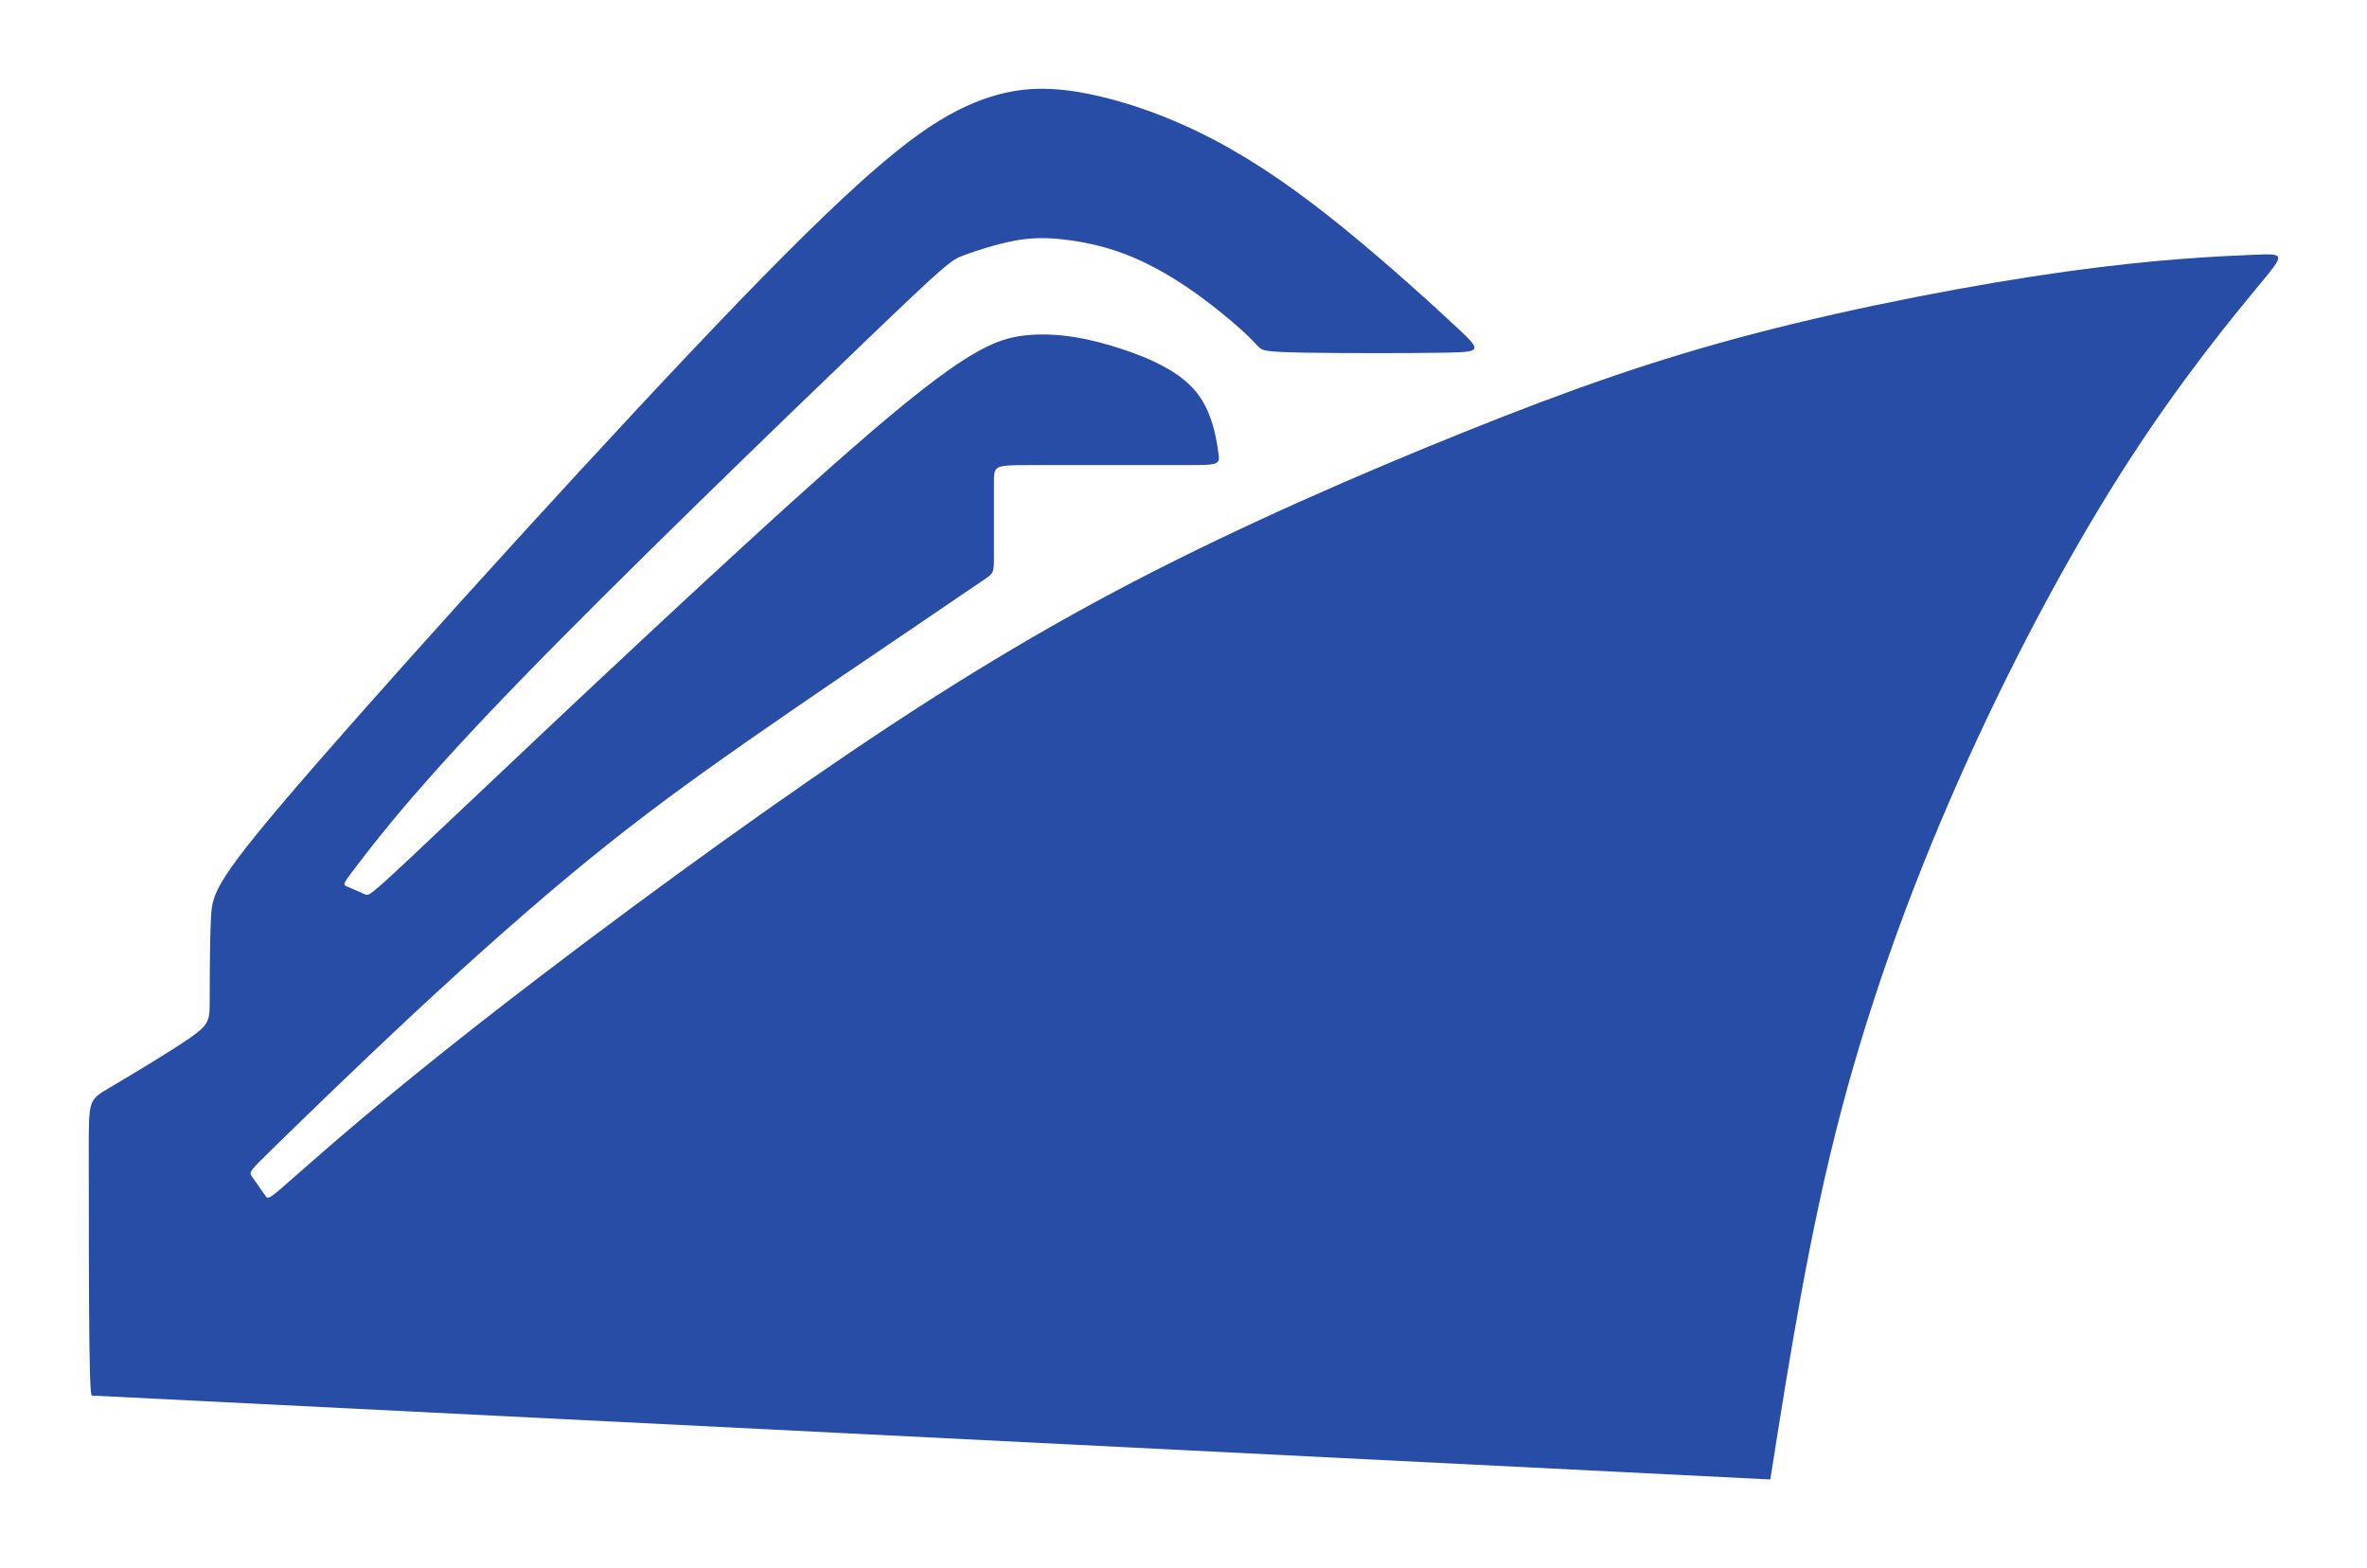 <svg width="80" height="53" viewBox="0 0 80 53" fill="none" xmlns="http://www.w3.org/2000/svg">
<path fill-rule="evenodd" clip-rule="evenodd" d="M59.833 50C60.493 45.816 61.152 41.632 62.229 37.538C63.306 33.444 64.8 29.441 66.514 25.662C68.228 21.883 70.162 18.329 71.987 15.517C73.811 12.705 75.525 10.636 76.382 9.601C77.239 8.566 77.239 8.566 76.162 8.611C75.086 8.656 72.932 8.746 69.855 9.174C66.778 9.601 62.778 10.366 59.328 11.265C55.877 12.165 52.977 13.2 49.504 14.594C46.032 15.989 41.988 17.744 38.274 19.678C34.56 21.613 31.175 23.727 27.307 26.404C23.439 29.081 19.088 32.319 15.967 34.771C12.846 37.223 10.956 38.888 10.011 39.72C9.066 40.552 9.066 40.552 8.957 40.395C8.846 40.237 8.627 39.923 8.517 39.765C8.407 39.608 8.407 39.608 9.33 38.708C10.253 37.808 12.099 36.009 14.033 34.209C15.967 32.41 17.989 30.61 19.835 29.103C21.681 27.596 23.351 26.381 25.285 25.032C27.219 23.682 29.417 22.198 30.846 21.23C32.274 20.263 32.933 19.813 33.263 19.588C33.593 19.363 33.593 19.363 33.593 18.756C33.593 18.148 33.593 16.934 33.593 16.326C33.593 15.719 33.593 15.719 34.868 15.719C36.142 15.719 38.691 15.719 39.966 15.719C41.241 15.719 41.241 15.719 41.175 15.27C41.109 14.82 40.977 13.92 40.428 13.245C39.878 12.57 38.911 12.12 37.878 11.783C36.845 11.445 35.746 11.22 34.67 11.333C33.593 11.445 32.537 11.895 28.846 15.111C25.154 18.328 18.824 24.312 15.659 27.304C12.495 30.295 12.495 30.295 12.341 30.227C12.187 30.16 11.879 30.025 11.725 29.958C11.571 29.89 11.571 29.89 12.23 29.036C12.89 28.181 14.209 26.471 17.593 22.985C20.978 19.498 26.428 14.234 29.219 11.558C32.01 8.881 32.142 8.791 32.56 8.633C32.977 8.476 33.68 8.251 34.274 8.138C34.867 8.026 35.35 8.026 35.944 8.093C36.538 8.161 37.24 8.296 37.966 8.566C38.691 8.836 39.438 9.241 40.164 9.736C40.889 10.23 41.592 10.815 41.988 11.175C42.383 11.535 42.471 11.67 42.581 11.76C42.691 11.85 42.823 11.895 44.076 11.918C45.328 11.94 47.702 11.94 48.889 11.918C50.075 11.895 50.075 11.85 49.284 11.108C48.493 10.366 46.911 8.926 45.416 7.711C43.922 6.497 42.515 5.507 41.065 4.742C39.614 3.977 38.12 3.437 36.757 3.167C35.395 2.897 34.163 2.897 32.647 3.595C31.131 4.292 29.329 5.687 25.065 10.096C20.802 14.505 14.077 21.927 10.67 25.841C7.264 29.755 7.176 30.16 7.132 30.993C7.088 31.825 7.088 33.085 7.088 33.782C7.088 34.479 7.088 34.614 6.407 35.087C5.725 35.559 4.363 36.369 3.682 36.773C3 37.178 3 37.178 3 38.843C3 40.508 3 43.837 3.022 45.502C3.044 47.166 3.088 47.166 3.11 47.166H3.132L59.833 50Z" fill="#274DA7"/>
</svg>
